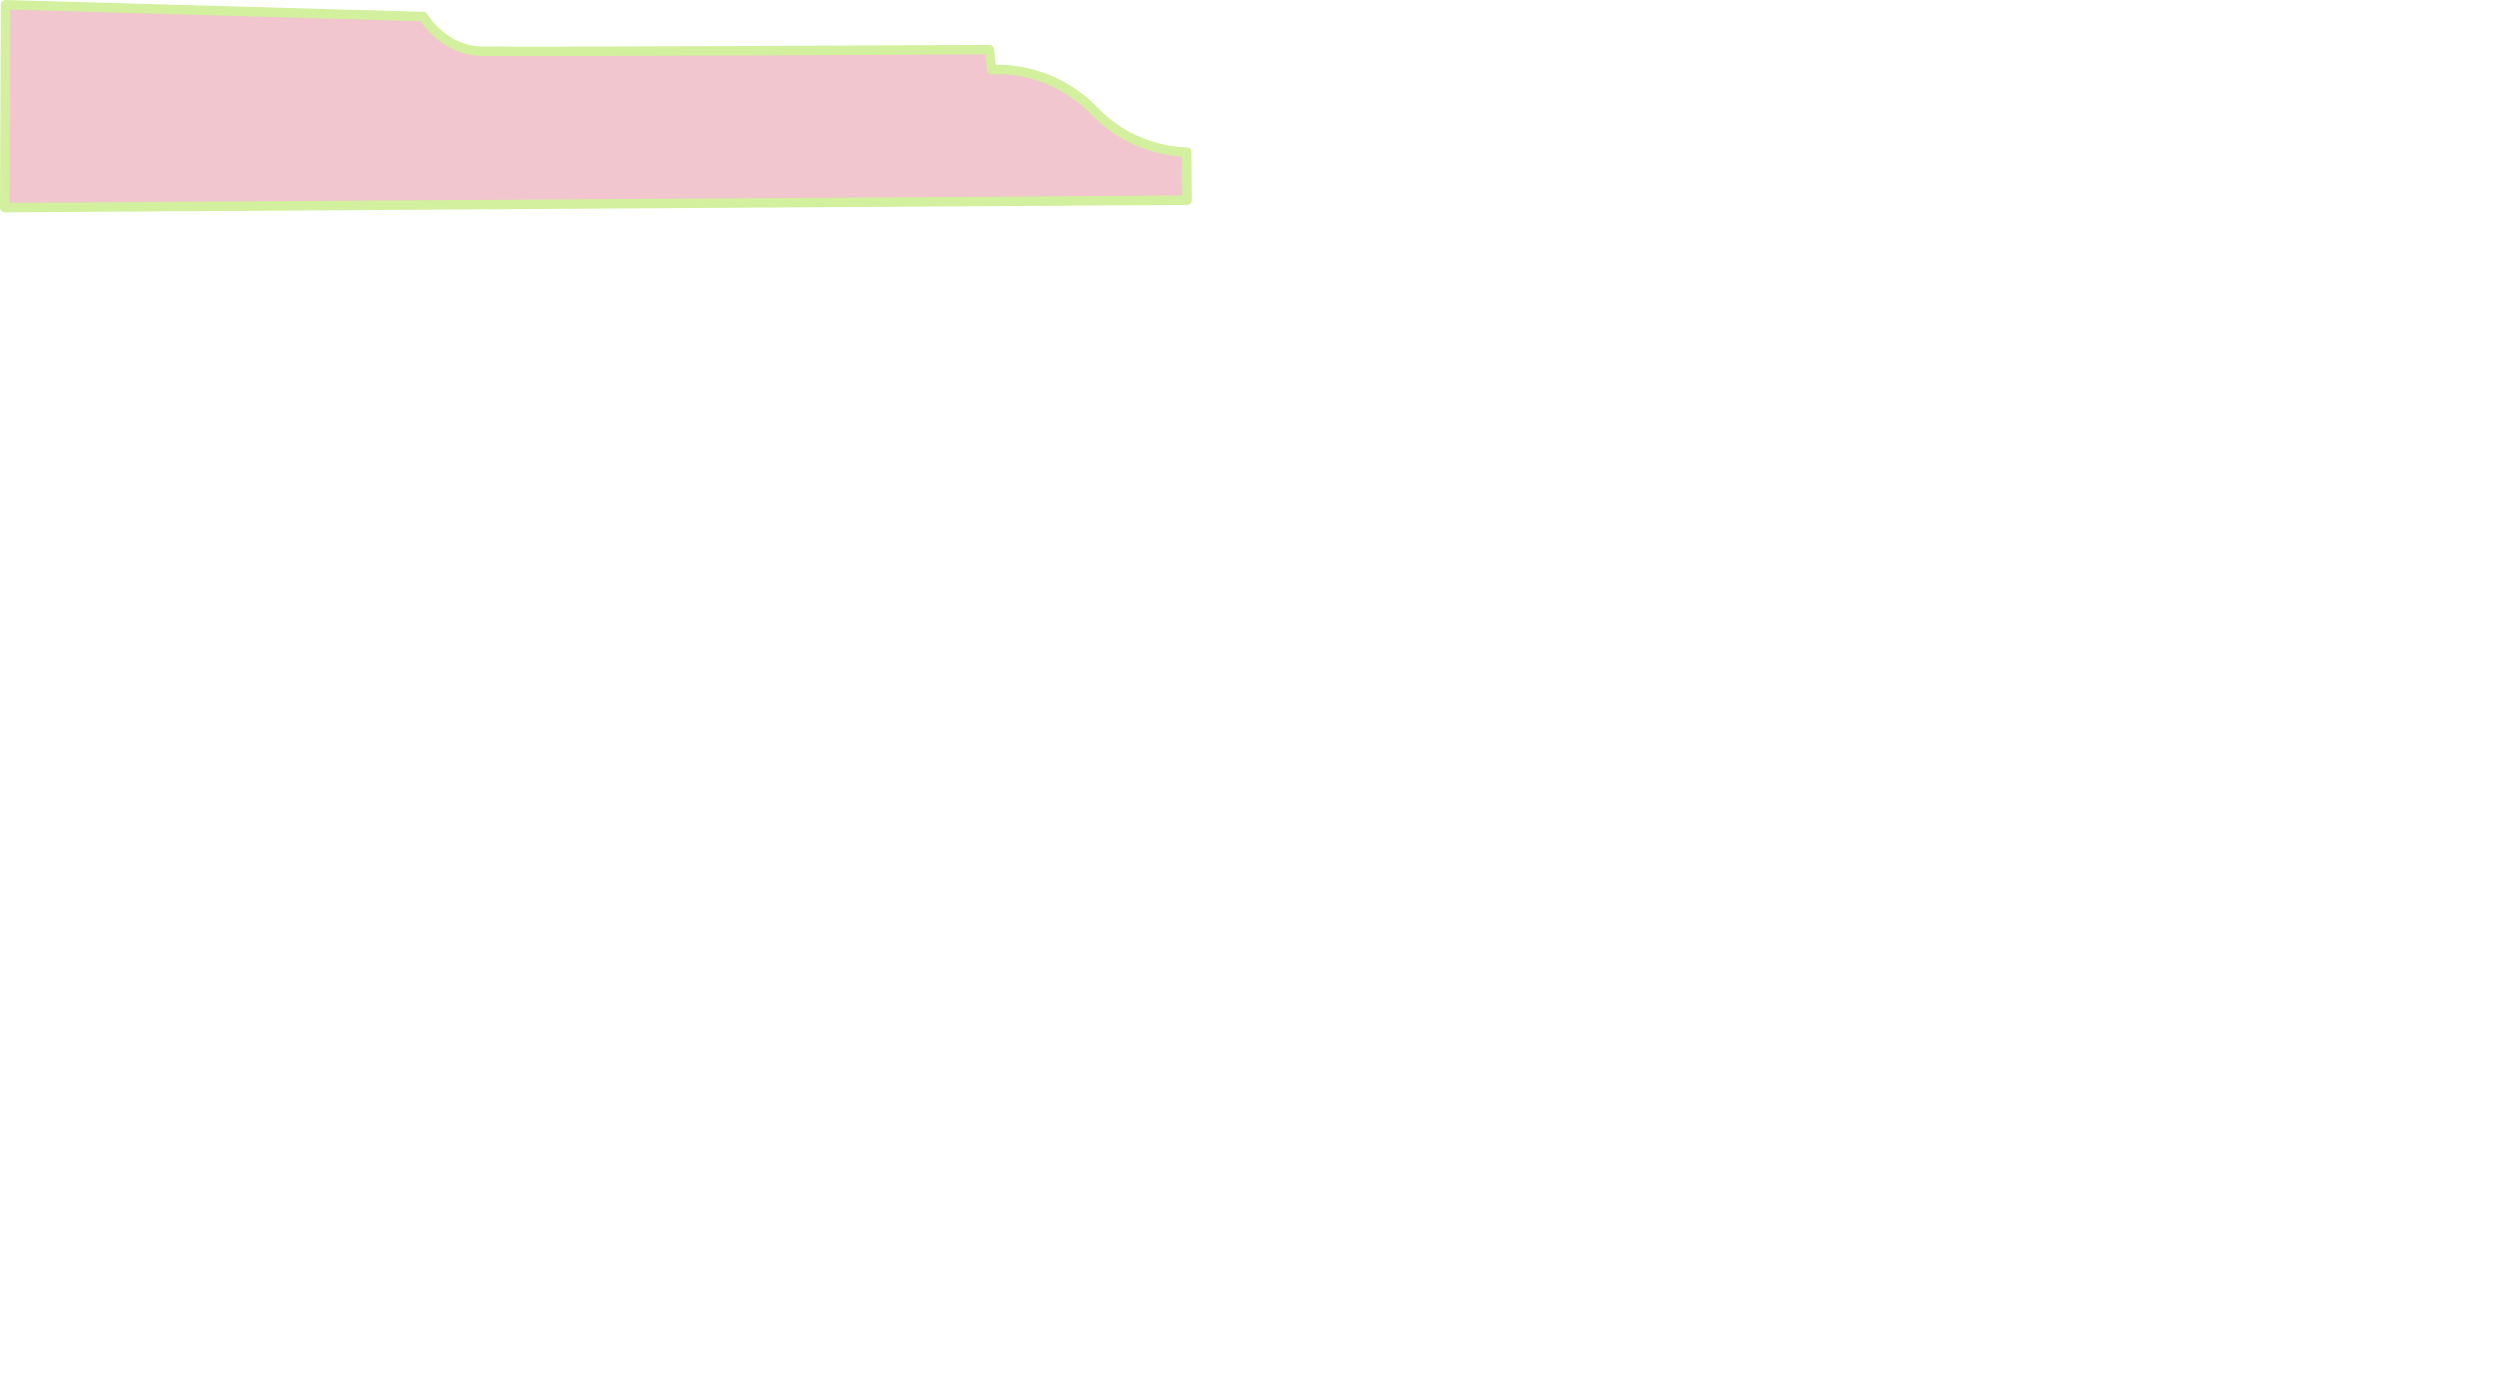 <?xml version="1.0" encoding="UTF-8" standalone="no"?>
<svg
   xmlns:dc="http://purl.org/dc/elements/1.1/"
   xmlns:cc="http://creativecommons.org/ns#"
   xmlns:rdf="http://www.w3.org/1999/02/22-rdf-syntax-ns#"
   xmlns:svg="http://www.w3.org/2000/svg"
   xmlns="http://www.w3.org/2000/svg"
   width="186.544mm"
   height="104.197mm"
   viewBox="0 0 186.544 104.197"
   version="1.1"
   id="svg8">
<path d="M 0.353,15.493 0.412,0.353 31.574,1.235 c 0,0 1.47,2.528 4.366,2.583 3.336,0.064 37.88,-0.114 37.88,-0.114 l 0.176,1.499 c 0,0 4.244,-0.481 7.732,3.146 2.969,3.087 6.82,2.999 6.82,2.999 l 0.029,3.587 z" id="path1856" style="fill:#f1c6ce;stroke:#d2f09d;stroke-width:0.706;stroke-linecap:round;stroke-linejoin:round;stroke-miterlimit:4;stroke-dasharray:none;stroke-opacity:1.0;fill-opacity:1.0"/>
</svg>
